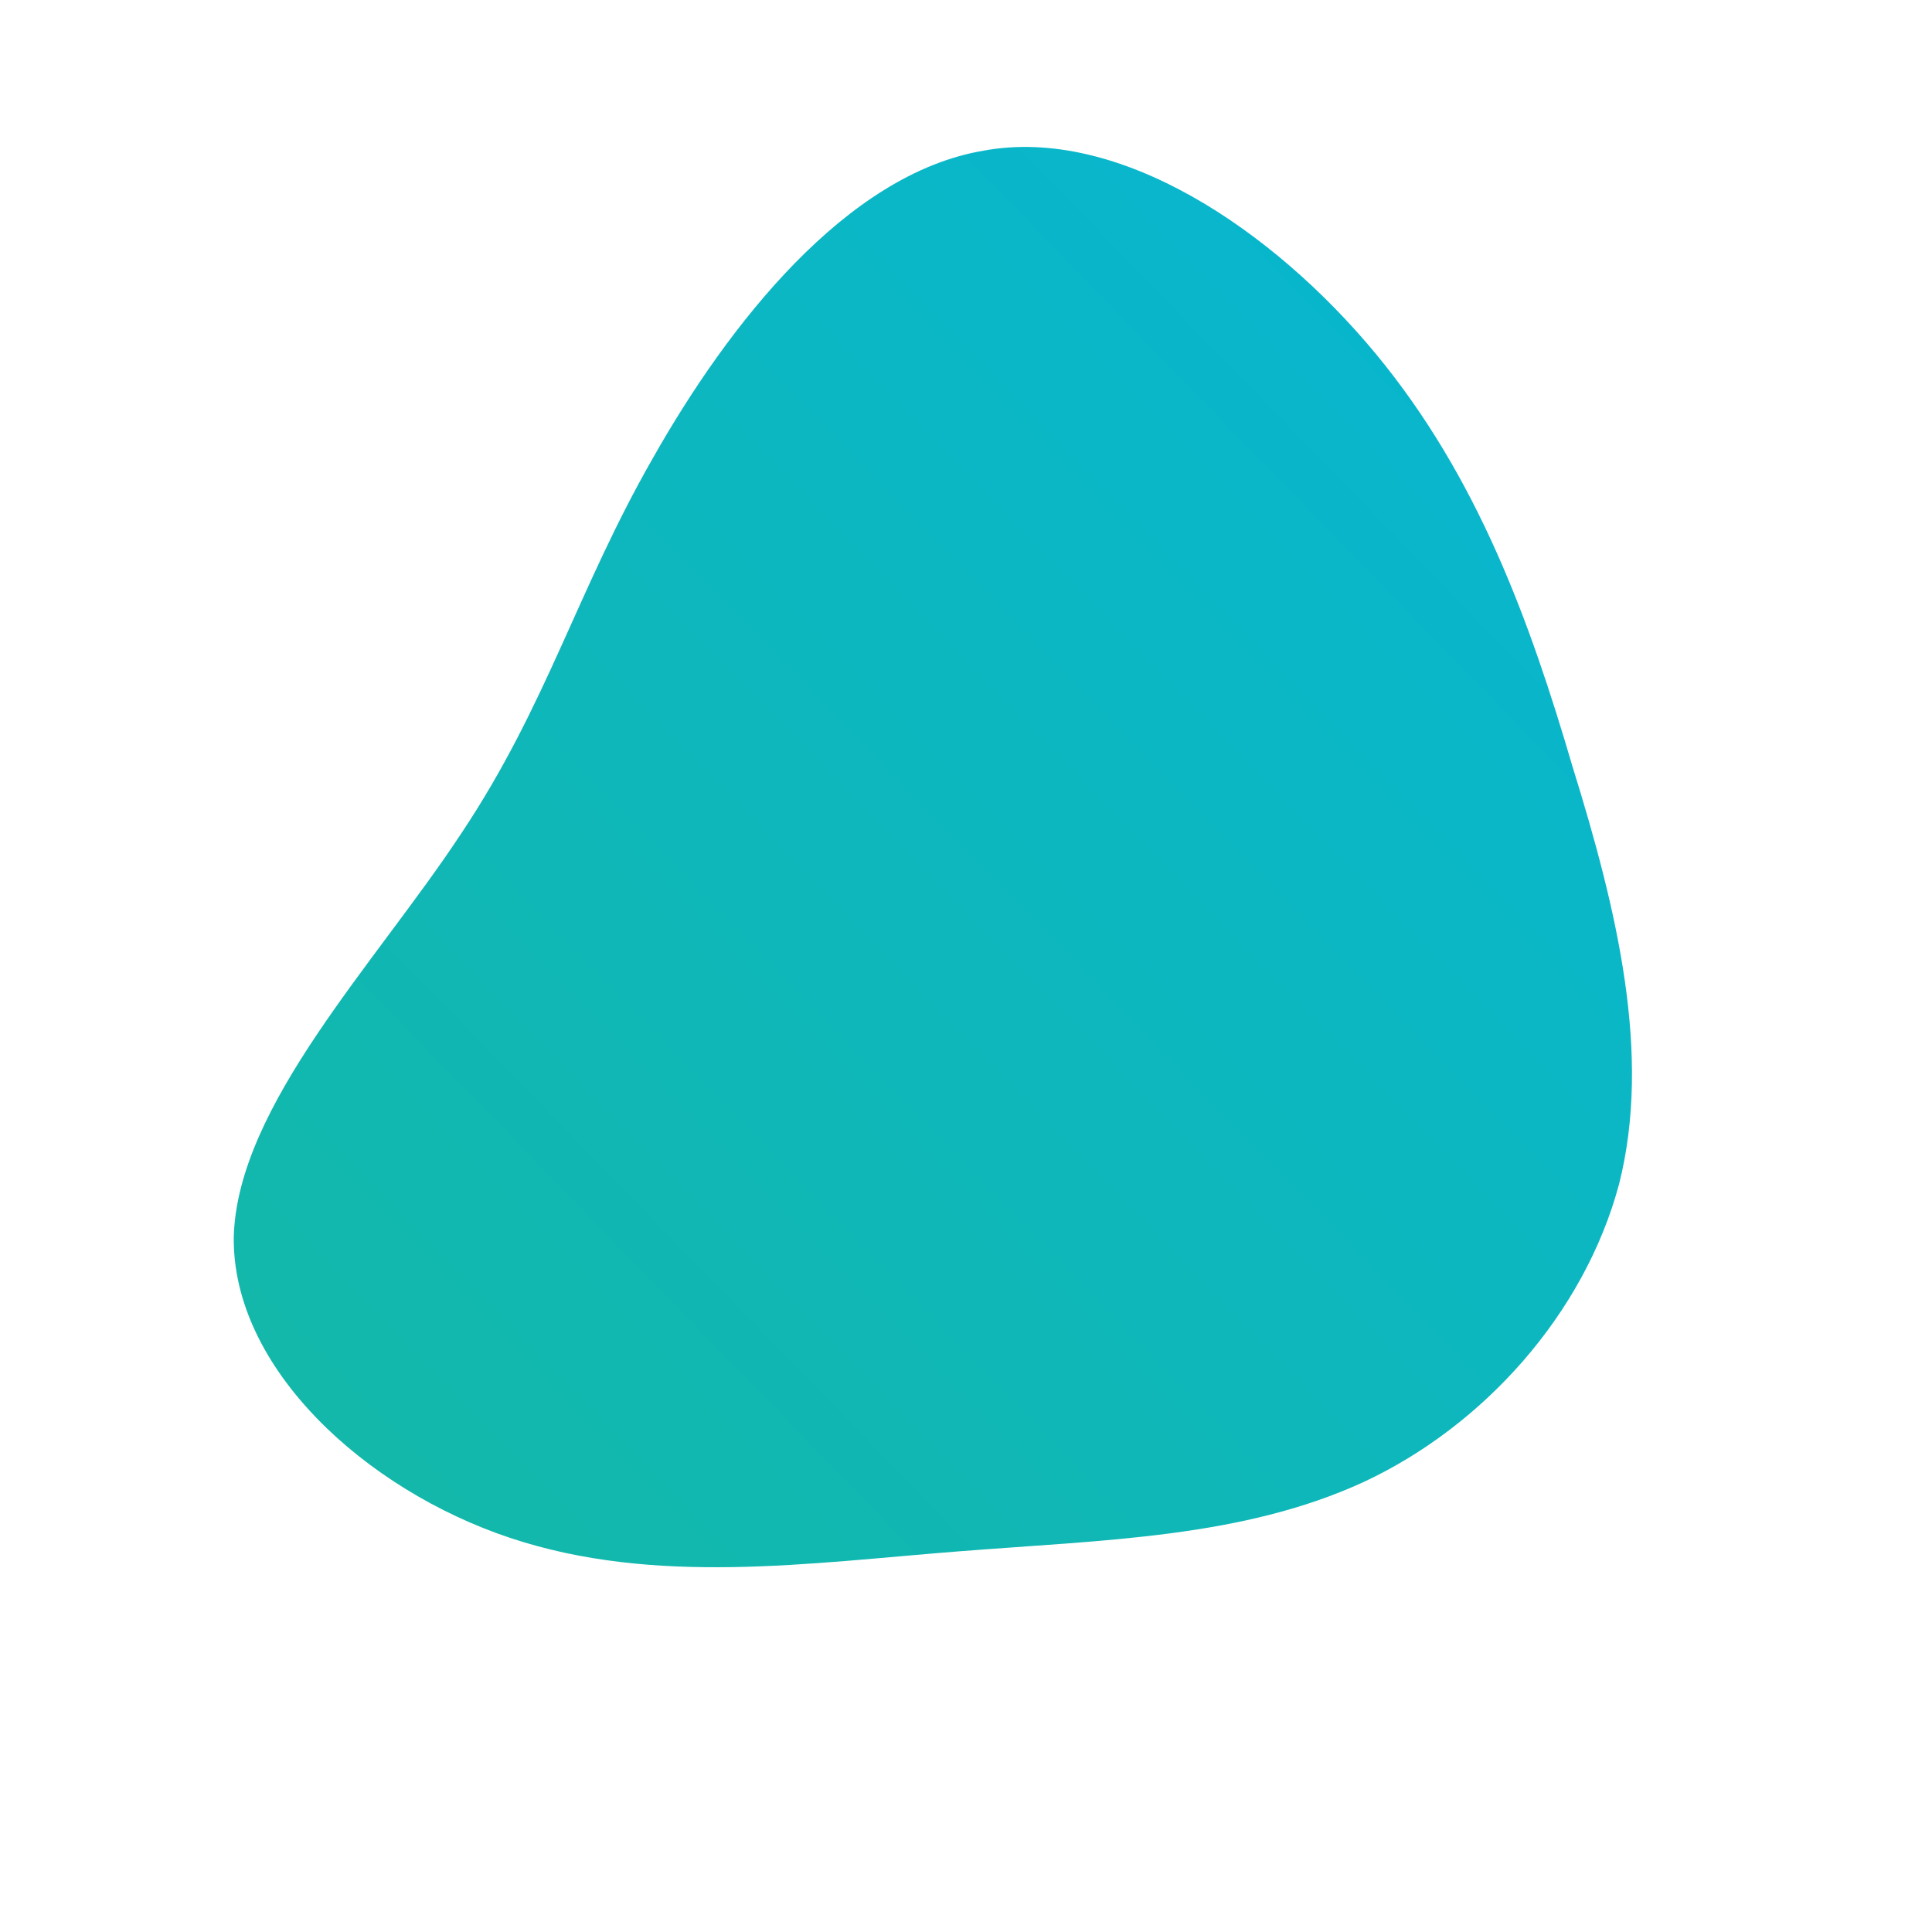 <!--?xml version="1.0" standalone="no"?-->
              <svg id="sw-js-blob-svg" viewBox="0 0 100 100" xmlns="http://www.w3.org/2000/svg" version="1.1">
                    <defs> 
                        <linearGradient id="sw-gradient" x1="0" x2="1" y1="1" y2="0">
                            <stop id="stop1" stop-color="rgba(20, 184, 166, 1)" offset="0%"></stop>
                            <stop id="stop2" stop-color="rgba(6, 182, 212, 1)" offset="100%"></stop>
                        </linearGradient>
                    </defs>
                <path fill="url(#sw-gradient)" d="M21.2,-31.7C26.5,-25.3,29.2,-17.8,31.4,-10.3C33.7,-2.9,35.5,4.6,33.8,11.3C32,18,26.8,23.8,20.6,26.7C14.3,29.6,7.2,29.7,-0.4,30.3C-8.1,30.9,-16.1,32.1,-23.6,29.6C-31.1,27.1,-38,20.8,-37.9,14C-37.7,7.2,-30.5,-0.2,-26.1,-6.9C-21.7,-13.5,-20.1,-19.5,-16.2,-26.3C-12.3,-33.2,-6.2,-41,0.9,-42.2C7.9,-43.5,15.9,-38.1,21.2,-31.7Z" width="100%" height="100%" transform="translate(50 50)" stroke-width="0" style="transition: all 0.3s ease 0s;" stroke="url(#sw-gradient)"></path>
              </svg>